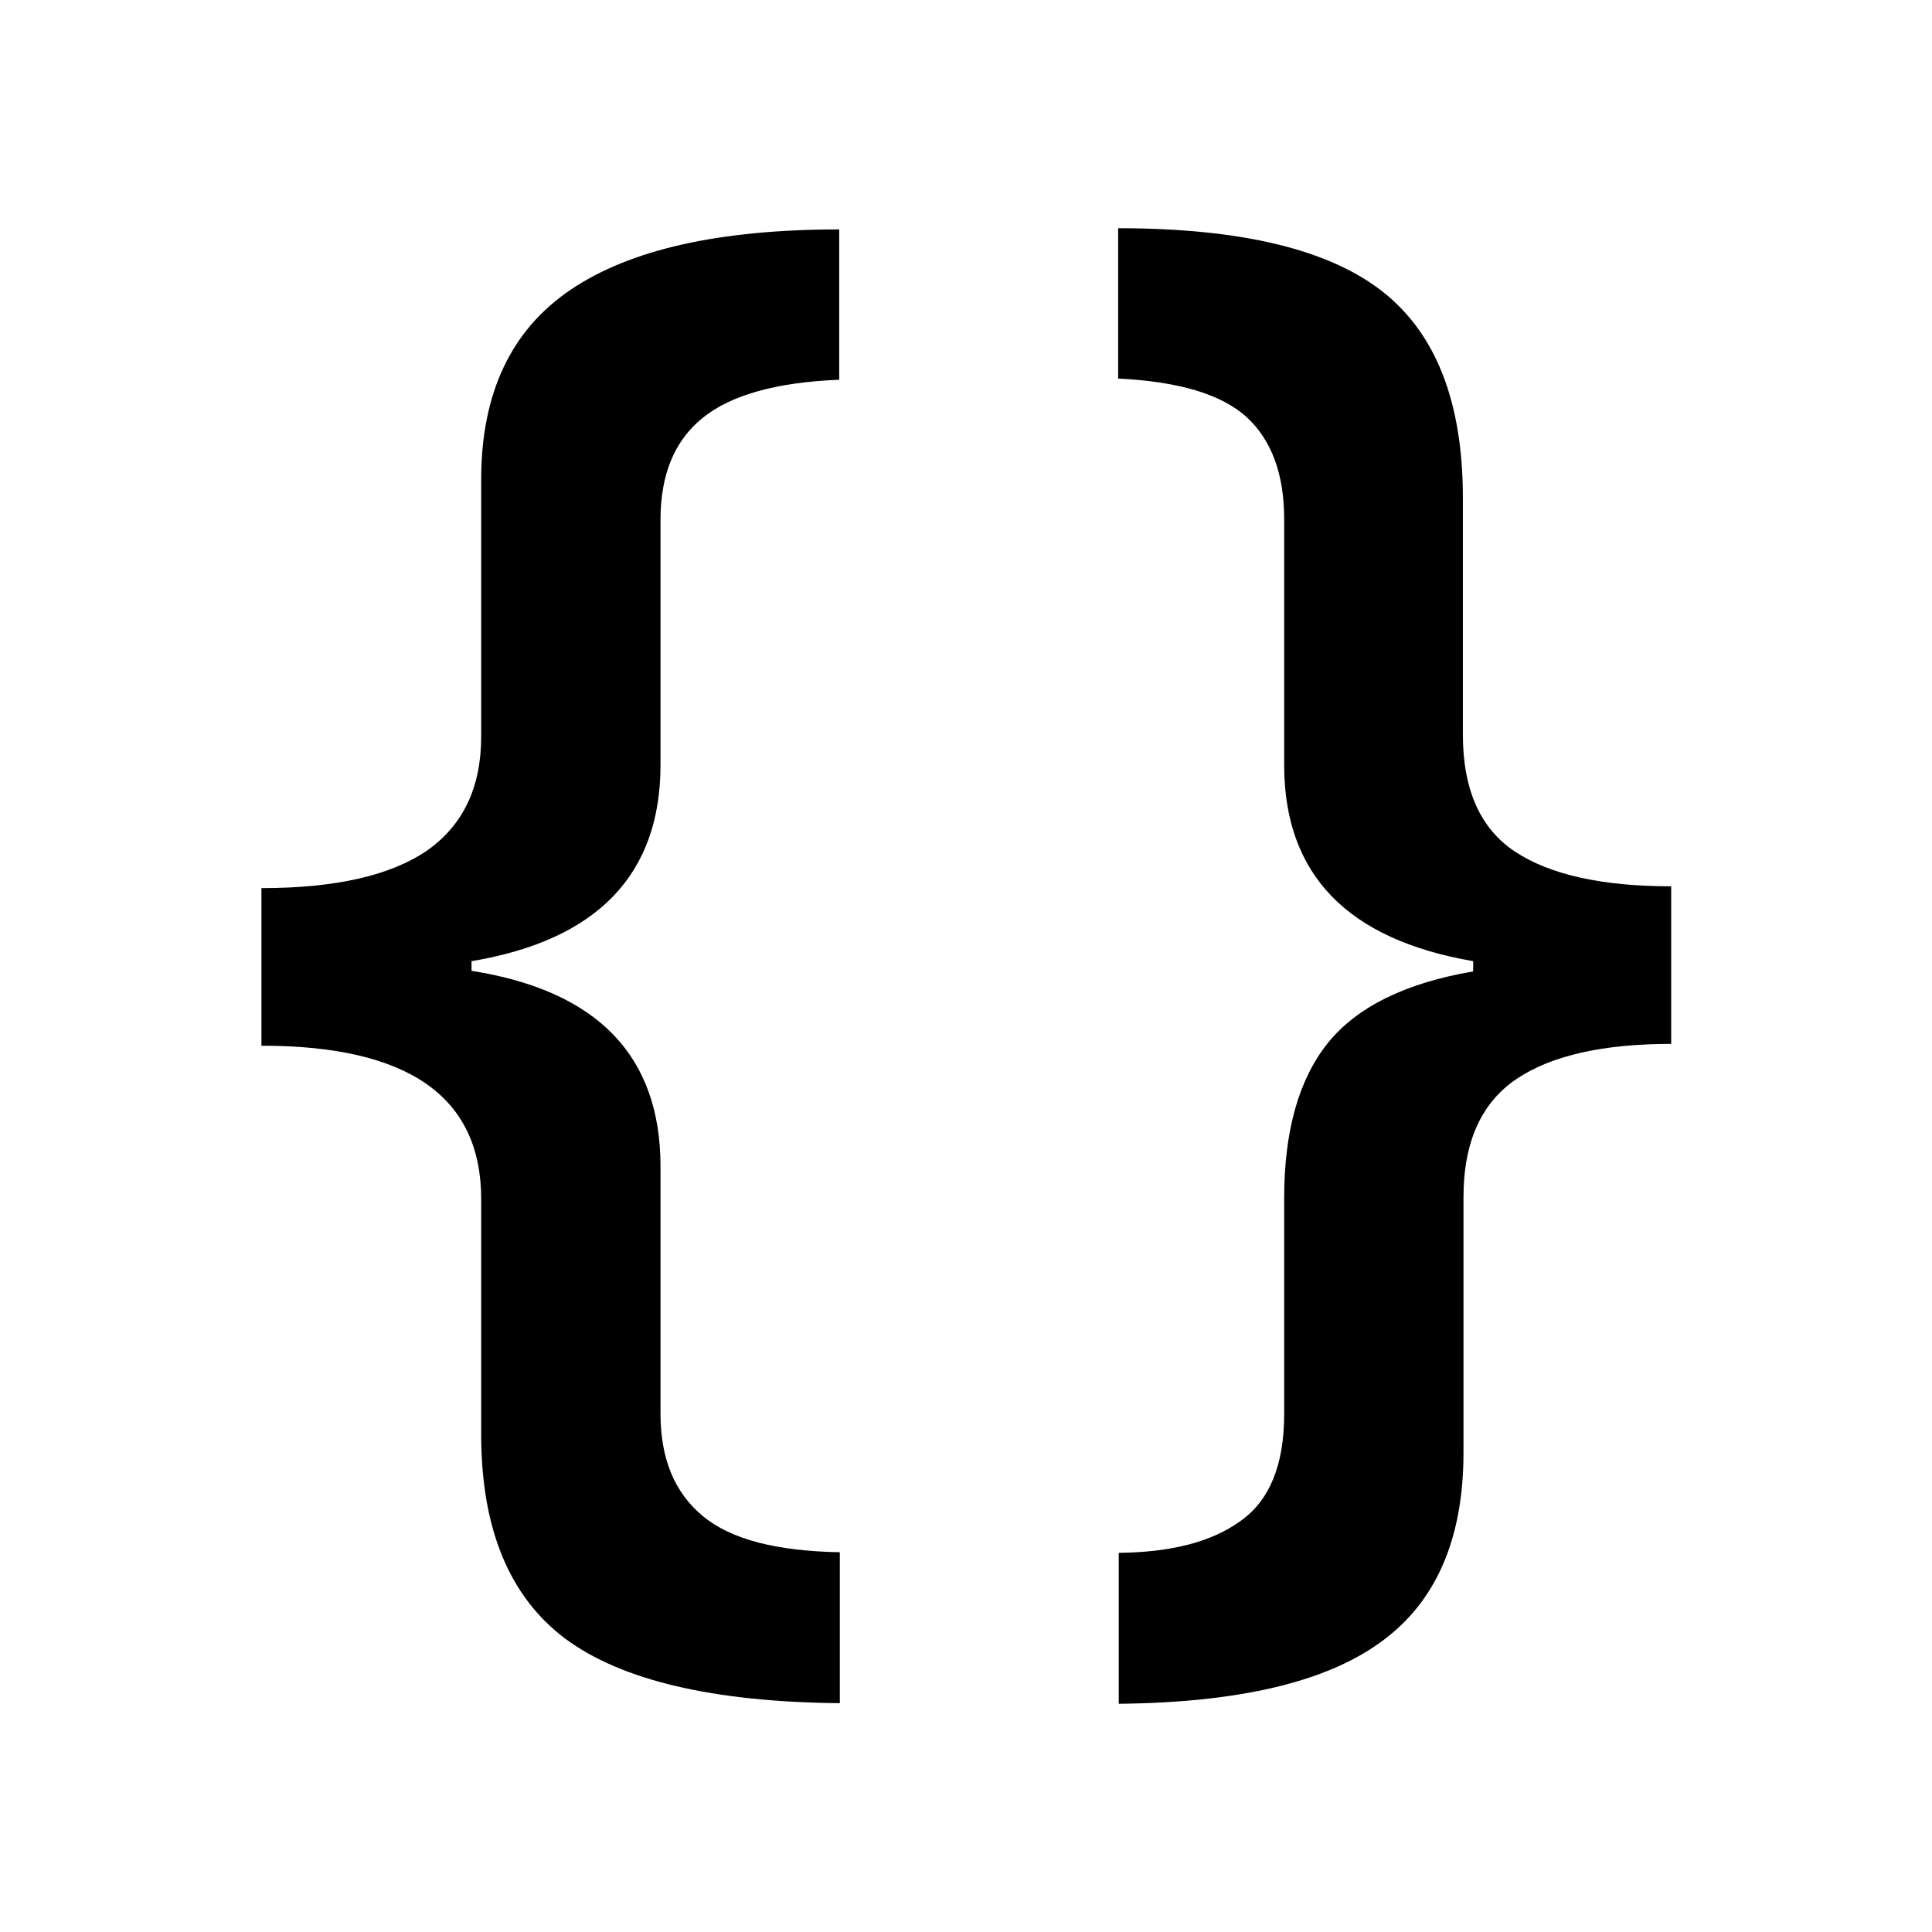 <?xml version="1.0" encoding="utf-8"?>
<svg width="32px" height="32px" viewBox="-49 51 32 32">
<path d="M-41.03,70.86c0-1.7-1.21-2.54-3.64-2.54v-2.61c1.23,0,2.14-0.21,2.74-0.62c0.6-0.42,0.9-1.05,0.9-1.89
	v-4.26c0-1.42,0.49-2.47,1.48-3.14c0.99-0.67,2.47-1,4.45-1v2.49c-1.03,0.04-1.79,0.25-2.26,0.63c-0.47,0.38-0.7,0.94-0.7,1.69v4.06
	c0,1.81-1.04,2.9-3.13,3.25v0.16c2.09,0.33,3.13,1.41,3.13,3.24v4.09c0,0.75,0.23,1.31,0.7,1.7s1.22,0.58,2.27,0.6v2.5
	c-2.11-0.02-3.62-0.38-4.55-1.07c-0.93-0.7-1.39-1.83-1.39-3.38C-41.03,74.76-41.03,70.86-41.03,70.86z"/>
<path d="M-24.76,75.06c0,1.42-0.45,2.47-1.36,3.13c-0.91,0.67-2.36,1.01-4.35,1.03v-2.5
	c0.87-0.01,1.54-0.18,2.02-0.53c0.48-0.34,0.72-0.93,0.72-1.77v-3.58c0-1.1,0.24-1.96,0.72-2.56c0.48-0.6,1.29-1,2.41-1.19v-0.17
	c-2.09-0.36-3.13-1.44-3.13-3.25V59.6c0-0.75-0.21-1.31-0.62-1.69c-0.42-0.38-1.12-0.59-2.13-0.64v-2.49c2.03,0,3.49,0.35,4.38,1.05
	c0.89,0.7,1.33,1.84,1.33,3.42v3.92c0,0.91,0.29,1.56,0.87,1.94c0.58,0.38,1.44,0.57,2.58,0.57v2.61c-1.12,0-1.98,0.19-2.56,0.58
	c-0.58,0.39-0.88,1.04-0.88,1.96V75.06z"/>
</svg>

